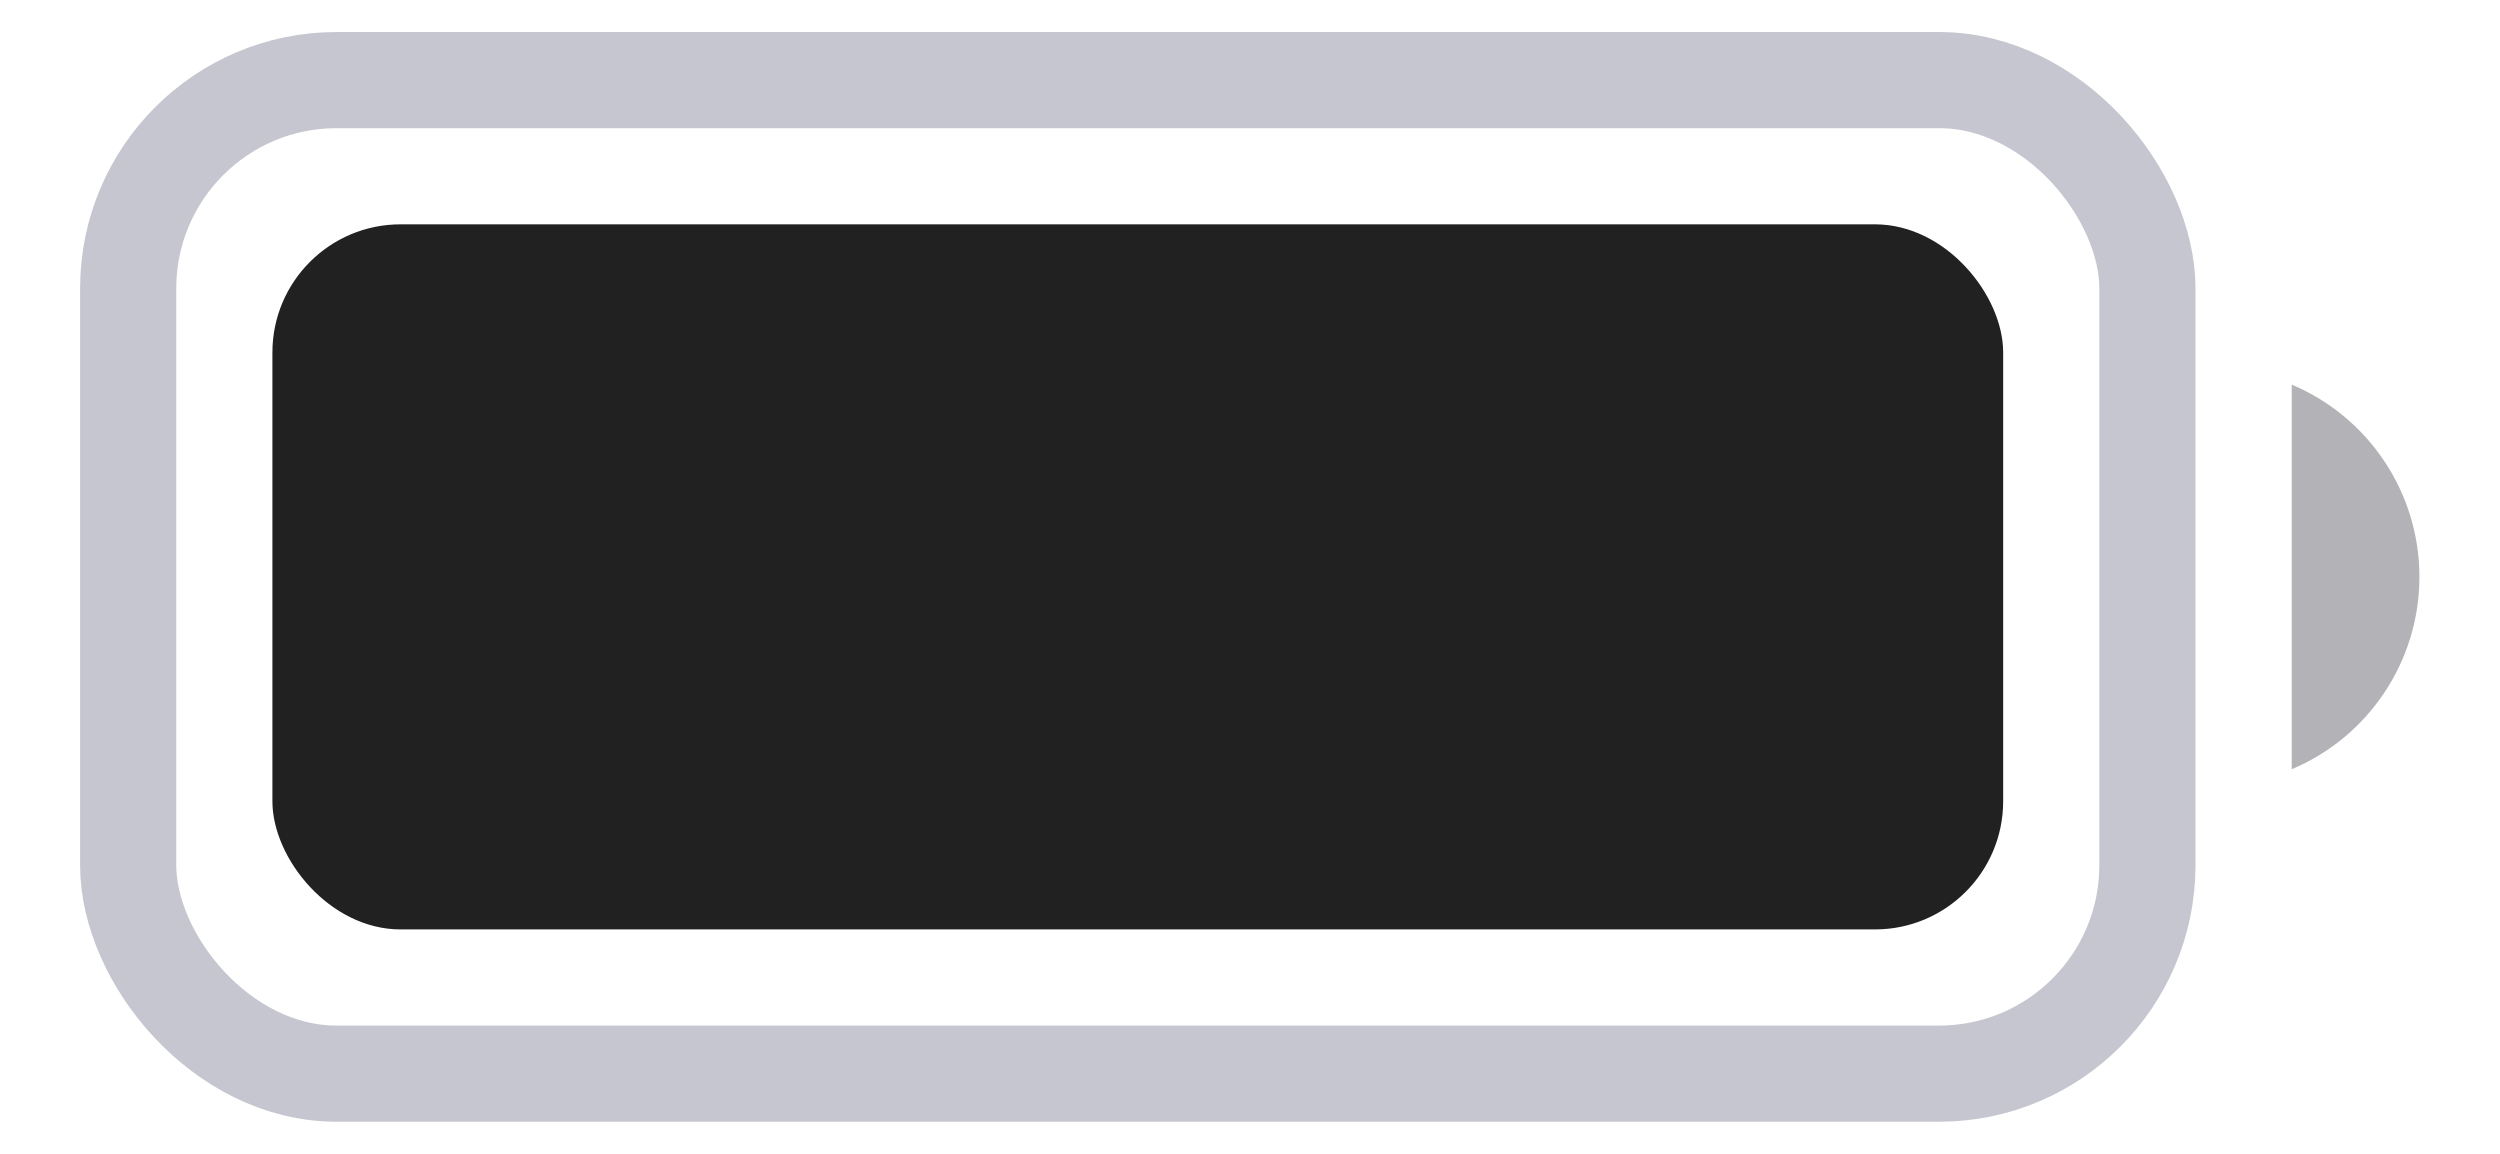 <svg width="26" height="12" viewBox="0 0 26 12" fill="none" xmlns="http://www.w3.org/2000/svg">
<rect opacity="0.35" x="1.333" y="0.833" width="21" height="10.333" rx="2.167" stroke="#5C5C79"/>
<path opacity="0.4" d="M23.834 4V8C24.638 7.661 25.162 6.873 25.162 6C25.162 5.127 24.638 4.339 23.834 4Z" fill="#42424D"/>
<rect x="2.833" y="2.333" width="18" height="7.333" rx="1.333" fill="#212121"/>
</svg>
